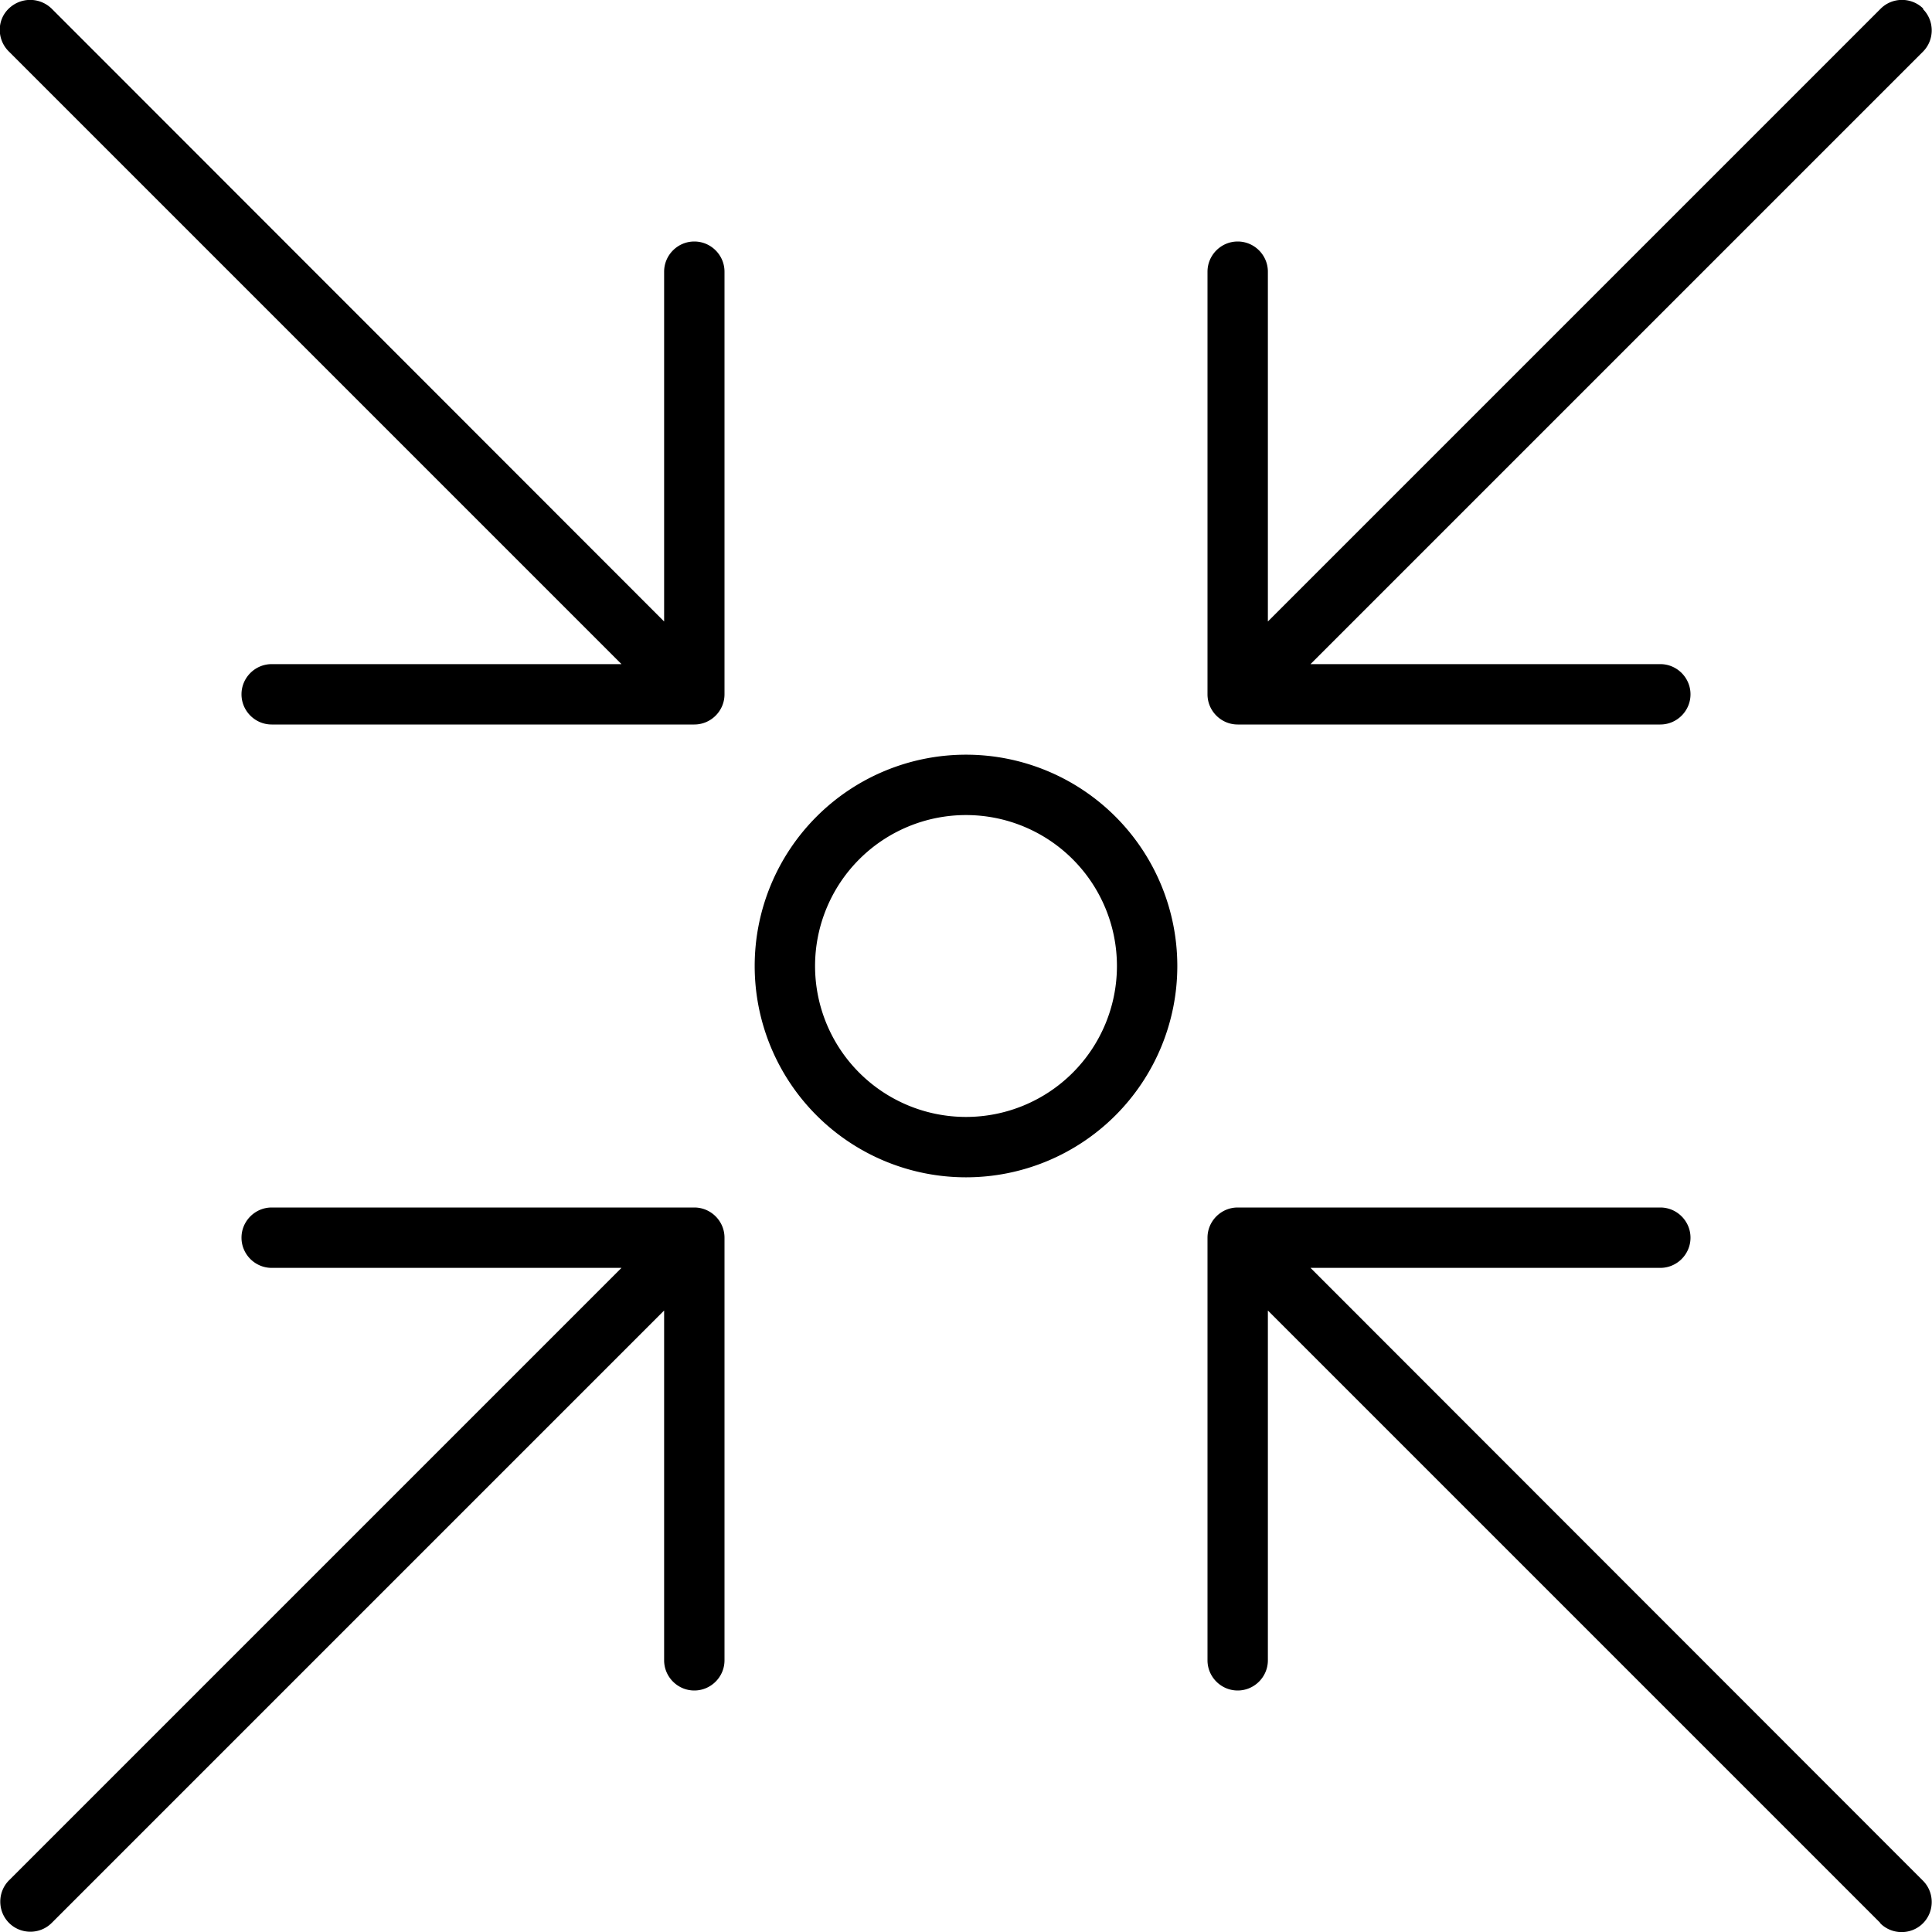 <svg xmlns="http://www.w3.org/2000/svg" viewBox="0 0 512 512"><!--! Font Awesome Pro 7.0.1 by @fontawesome - https://fontawesome.com License - https://fontawesome.com/license (Commercial License) Copyright 2025 Fonticons, Inc. --><path fill="currentColor" d="M498.3 509.7c3.1 3.1 8.2 3.1 11.3 0s3.1-8.2 0-11.3L347.3 336 440 336c4.4 0 8-3.6 8-8s-3.6-8-8-8l-112 0c-4.4 0-8 3.6-8 8l0 112c0 4.4 3.6 8 8 8s8-3.6 8-8l0-92.7 162.3 162.3zM184 64c-4.4 0-8 3.6-8 8L176 164.7 13.7 2.3C10.5-.8 5.5-.8 2.3 2.3s-3.1 8.2 0 11.3L164.7 176 72 176c-4.4 0-8 3.6-8 8s3.6 8 8 8l112 0c4.4 0 8-3.6 8-8l0-112c0-4.4-3.6-8-8-8zM509.7 2.3c-3.1-3.1-8.2-3.1-11.3 0L336 164.7 336 72c0-4.4-3.6-8-8-8s-8 3.6-8 8l0 112c0 4.4 3.6 8 8 8l112 0c4.4 0 8-3.6 8-8s-3.6-8-8-8l-92.7 0 162.3-162.3c3.1-3.1 3.1-8.2 0-11.3zM72 336l92.7 0-162.3 162.3c-3.1 3.1-3.1 8.2 0 11.3s8.2 3.1 11.3 0L176 347.3 176 440c0 4.4 3.6 8 8 8s8-3.6 8-8l0-112c0-4.4-3.6-8-8-8L72 320c-4.4 0-8 3.6-8 8s3.6 8 8 8zM256 216a40 40 0 1 1 0 80 40 40 0 1 1 0-80zm0 96a56 56 0 1 0 0-112 56 56 0 1 0 0 112z"/></svg>